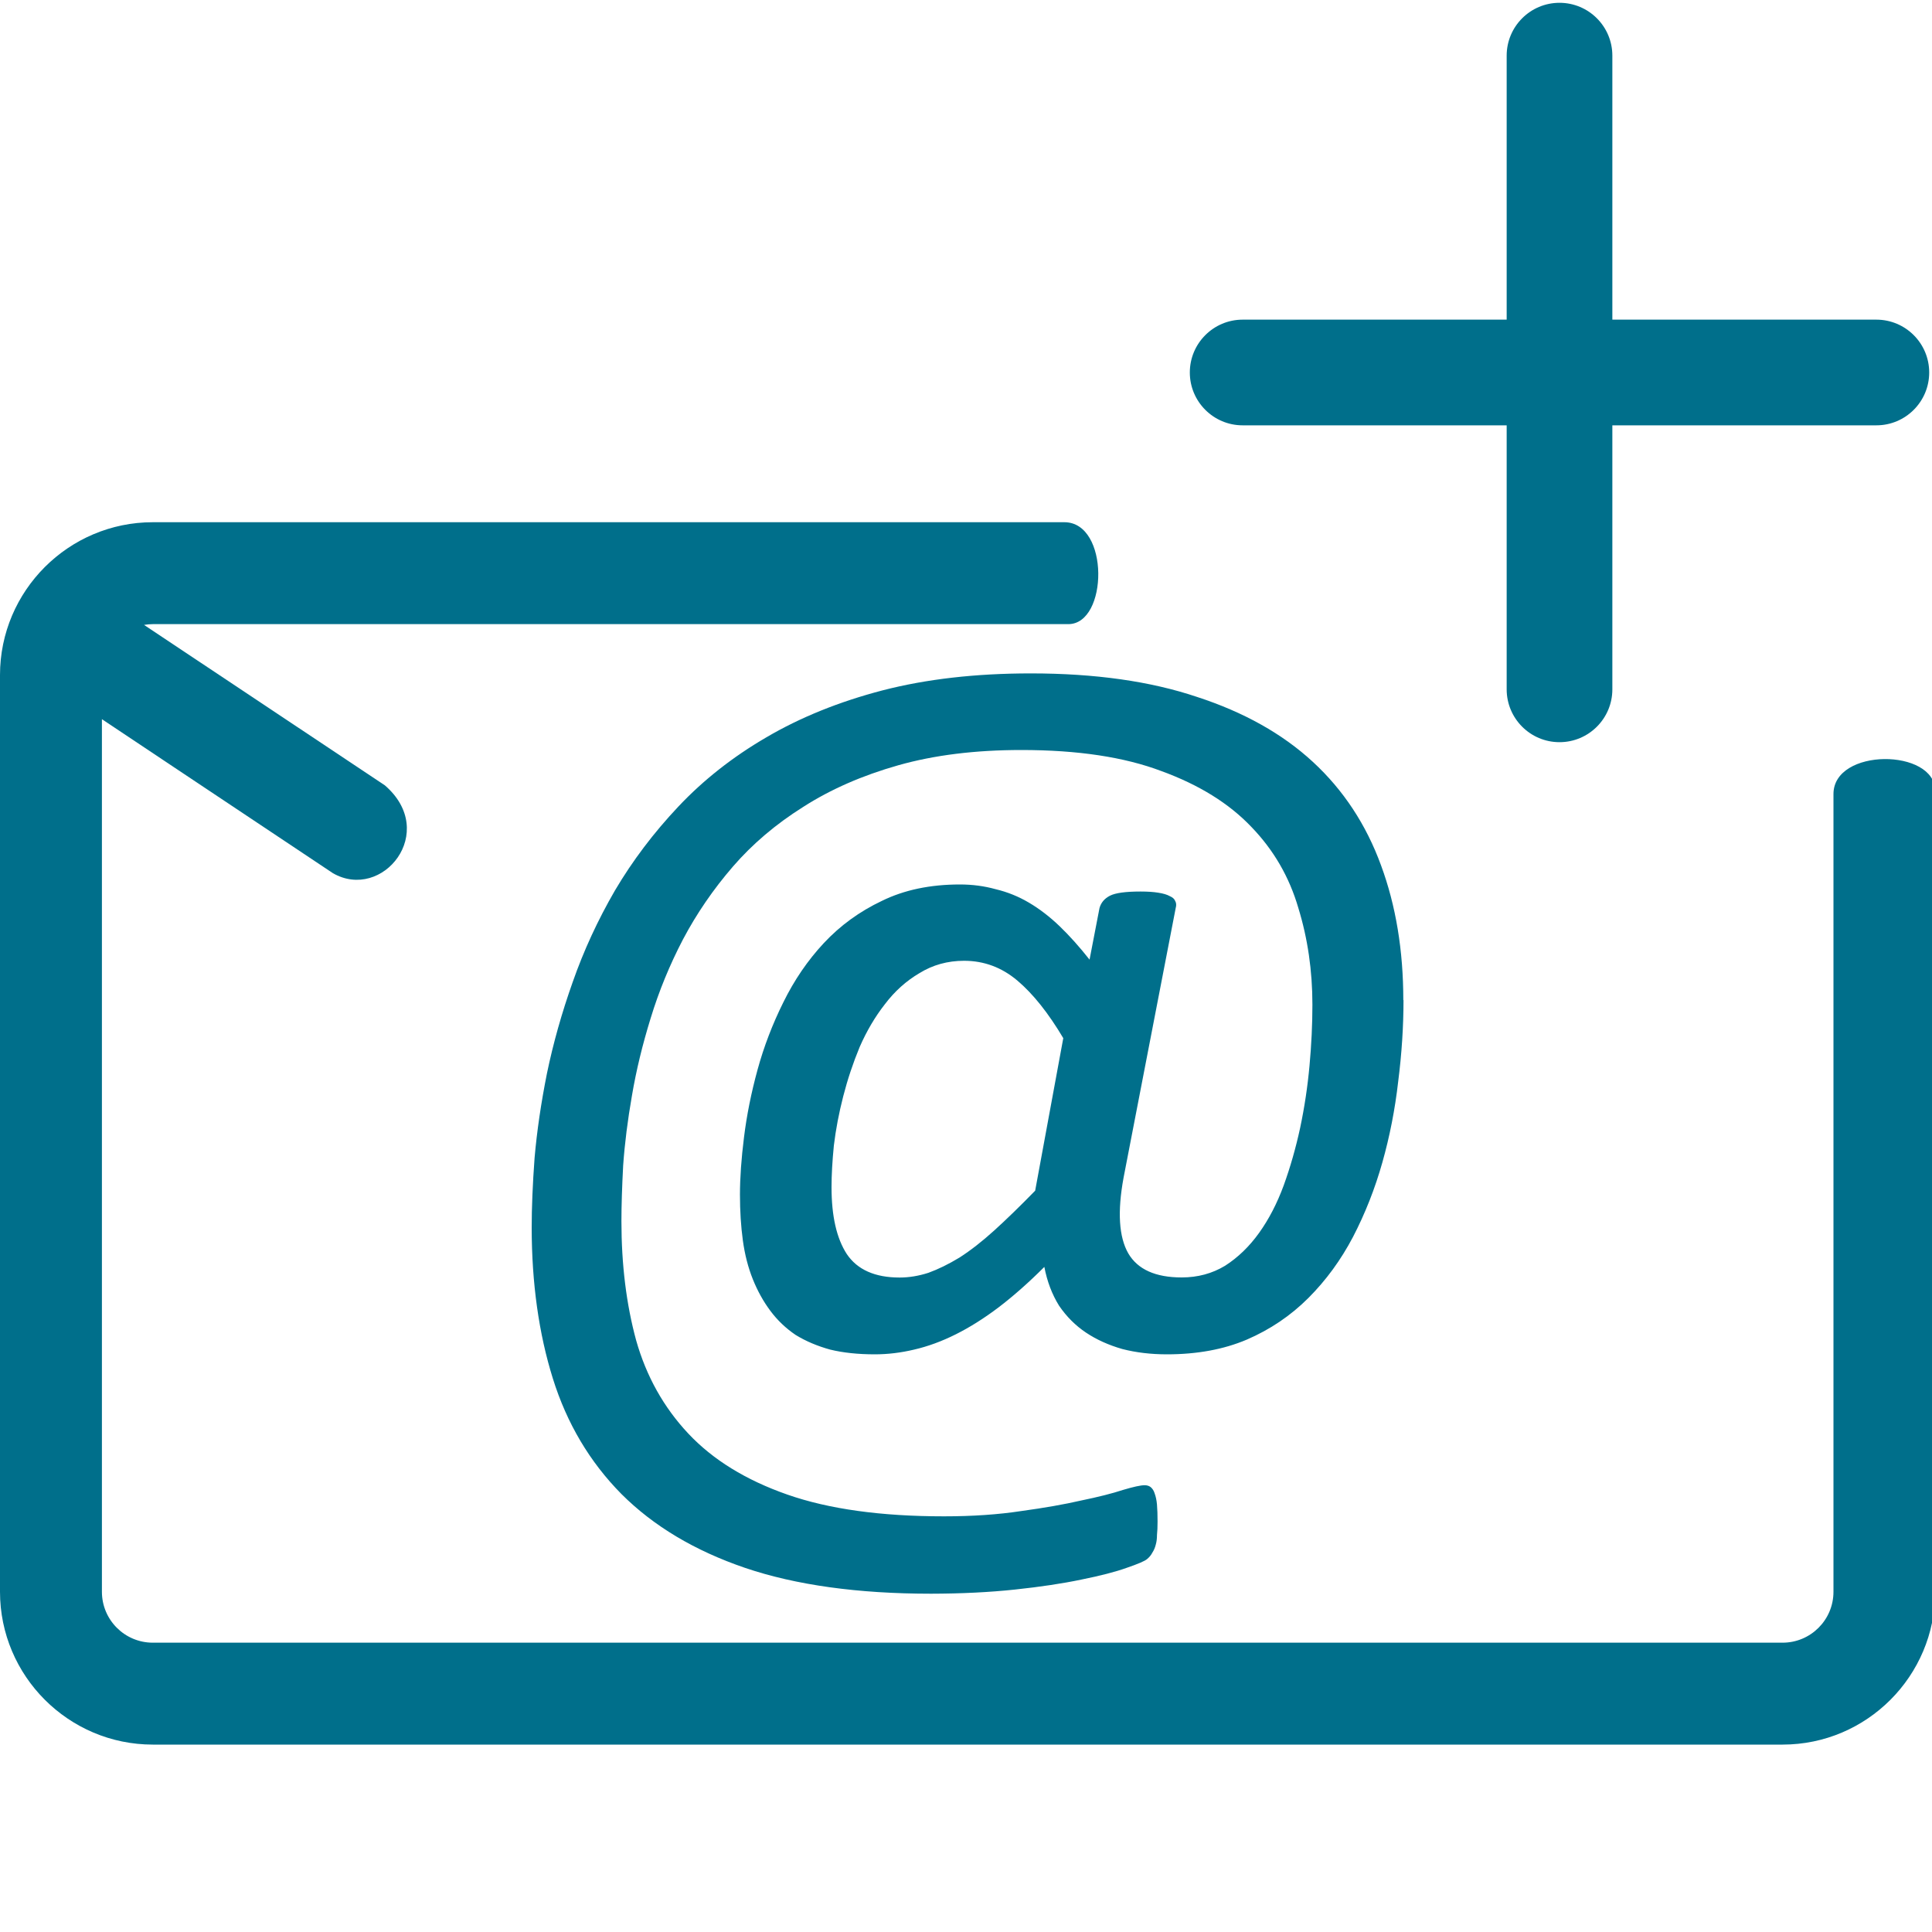 <!-- Generated by IcoMoon.io -->
<svg version="1.1" xmlns="http://www.w3.org/2000/svg" width="20" height="20" viewBox="0 0 20 20">
<title>email-new</title>
<path fill="#006F8B" d="M1.582 5.406c-0.872 0-1.582 0.71-1.582 1.582v9.49c0 0.872 0.71 1.582 1.582 1.582h16.871c0.872 0 1.58-0.71 1.58-1.582v-8.29c0-0.442-1.053-0.449-1.053 0.032v8.258c0 0.291-0.236 0.527-0.527 0.527h-16.871c-0.291 0-0.527-0.236-0.527-0.527v-9.033l2.391 1.594c0.512 0.295 1.099-0.426 0.537-0.91l-2.492-1.66c0.030-0.005 0.060-0.008 0.092-0.008h9.476c0.413 0 0.428-1.055-0.041-1.055z"></path>
<path fill="#006F8B" d="M14.529 10.352q0 0.413-0.055 0.844-0.049 0.431-0.164 0.838t-0.304 0.771q-0.188 0.358-0.462 0.632t-0.638 0.431q-0.358 0.152-0.826 0.152-0.249 0-0.462-0.055-0.213-0.061-0.376-0.17t-0.279-0.279q-0.109-0.176-0.152-0.401-0.243 0.243-0.474 0.419-0.225 0.17-0.443 0.279t-0.431 0.158q-0.206 0.049-0.407 0.049-0.261 0-0.462-0.049-0.2-0.055-0.358-0.152-0.152-0.103-0.261-0.249t-0.182-0.328-0.103-0.401-0.030-0.474q0-0.261 0.042-0.595 0.042-0.34 0.14-0.698t0.267-0.698q0.17-0.346 0.419-0.613 0.255-0.273 0.601-0.437 0.346-0.17 0.808-0.17 0.194 0 0.37 0.049 0.182 0.043 0.346 0.14t0.316 0.243 0.31 0.346l0.103-0.534q0.024-0.085 0.109-0.128t0.316-0.043q0.109 0 0.182 0.012 0.079 0.012 0.121 0.036 0.043 0.018 0.055 0.049 0.018 0.030 0.006 0.073l-0.54 2.793q-0.097 0.528 0.049 0.783 0.146 0.249 0.553 0.249 0.249 0 0.449-0.121 0.2-0.128 0.352-0.34t0.255-0.492q0.103-0.285 0.17-0.595 0.067-0.316 0.097-0.644t0.030-0.632q0-0.528-0.146-1.002-0.14-0.48-0.486-0.838-0.346-0.364-0.929-0.577-0.577-0.219-1.451-0.219-0.717 0-1.275 0.158t-0.984 0.431q-0.425 0.267-0.729 0.619t-0.516 0.753q-0.206 0.395-0.334 0.814-0.128 0.413-0.194 0.802-0.067 0.383-0.091 0.723-0.018 0.34-0.018 0.577 0 0.674 0.152 1.233 0.158 0.559 0.54 0.966t1.026 0.632 1.621 0.225q0.443 0 0.802-0.055 0.358-0.049 0.619-0.109 0.267-0.055 0.431-0.109 0.164-0.049 0.225-0.049 0.036 0 0.061 0.018 0.030 0.024 0.043 0.067 0.018 0.049 0.024 0.115 0.006 0.073 0.006 0.176 0 0.085-0.006 0.14 0 0.055-0.012 0.097-0.012 0.049-0.036 0.085-0.018 0.036-0.055 0.067t-0.213 0.091q-0.17 0.061-0.468 0.121-0.291 0.061-0.686 0.103t-0.868 0.043q-1.136 0-1.925-0.267-0.783-0.267-1.281-0.765-0.492-0.498-0.71-1.196t-0.219-1.561q0-0.316 0.030-0.723 0.036-0.413 0.128-0.874 0.097-0.468 0.267-0.947 0.17-0.486 0.437-0.947 0.273-0.462 0.656-0.868 0.389-0.413 0.911-0.717 0.528-0.31 1.202-0.486 0.68-0.176 1.536-0.176 0.996 0 1.719 0.243 0.729 0.237 1.202 0.674t0.704 1.069q0.231 0.625 0.231 1.397zM11.007 10.747q-0.231-0.389-0.474-0.595t-0.553-0.206q-0.255 0-0.462 0.128-0.206 0.121-0.358 0.322-0.152 0.194-0.261 0.443-0.103 0.249-0.17 0.51t-0.097 0.51q-0.024 0.243-0.024 0.431 0 0.449 0.158 0.692 0.164 0.243 0.547 0.243 0.146 0 0.298-0.049 0.152-0.055 0.322-0.158 0.17-0.109 0.358-0.279 0.194-0.176 0.425-0.413z"></path>
<path fill="#006F8B" d="M19.424 3.309h-2.733v-2.733c0-0.302-0.245-0.547-0.547-0.547s-0.547 0.245-0.547 0.547v2.733h-2.733c-0.302 0-0.547 0.245-0.547 0.547s0.245 0.547 0.547 0.547h2.733v2.733c0 0.302 0.245 0.547 0.547 0.547s0.547-0.245 0.547-0.547v-2.733h2.733c0.302 0 0.547-0.245 0.547-0.547s-0.245-0.547-0.547-0.547z"></path>
</svg>
